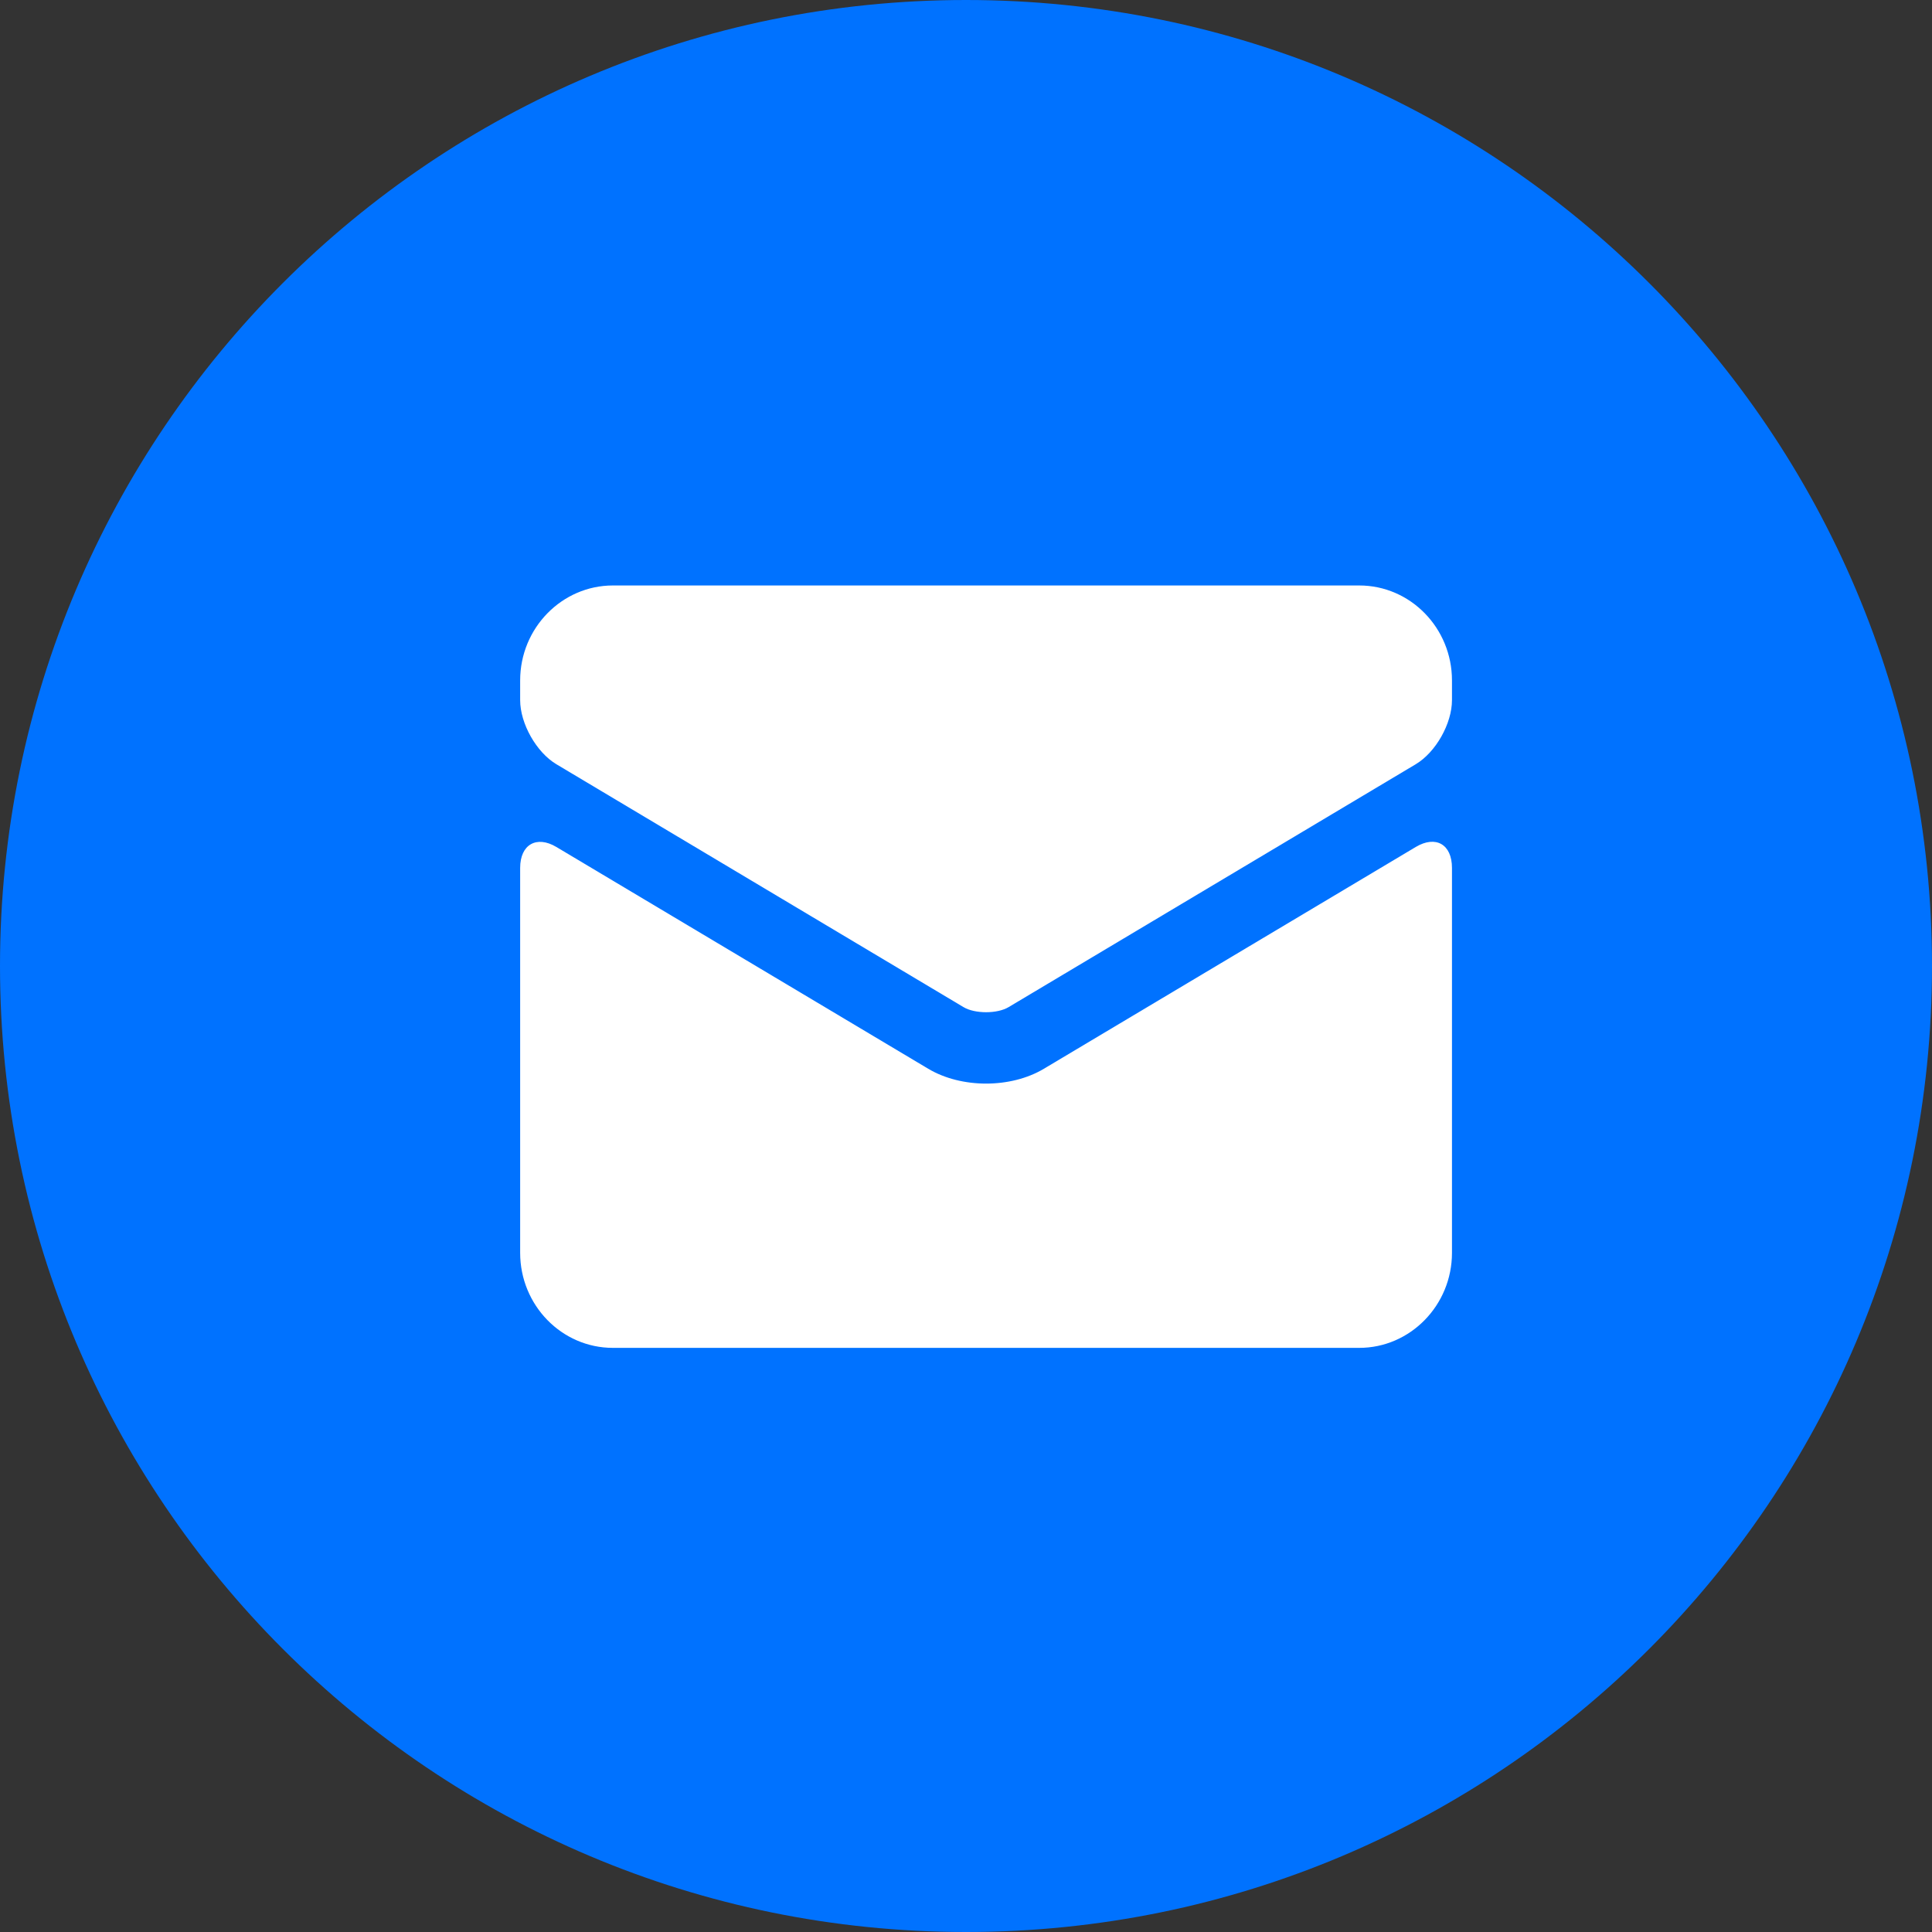 <svg width="26" height="26" viewBox="0 0 26 26" fill="none" xmlns="http://www.w3.org/2000/svg">
<rect x="0" y="0" width="26" height="26" fill="#333333" stroke="none"/>
<path fill-rule="evenodd" clip-rule="evenodd" d="M26 13C26 20.18 20.18 26 13 26C5.82 26 0 20.18 0 13C0 5.82 5.82 0 13 0C20.18 0 26 5.82 26 13Z" fill="#0072FF"/>
<path d="M19.54 16.86C19.54 17.567 18.977 18.139 18.292 18.139H8.248C7.559 18.139 7 17.565 7 16.86V11.68C7 11.364 7.222 11.24 7.487 11.398L12.492 14.383C12.938 14.649 13.603 14.649 14.048 14.383L19.053 11.398C19.322 11.238 19.54 11.362 19.54 11.68V16.859V16.86Z" fill="white"/>
<path d="M19.54 9.157C19.54 8.452 18.981 7.879 18.292 7.879H8.248C7.563 7.879 7 8.451 7 9.157V9.422C7 9.738 7.219 10.125 7.488 10.285L12.966 13.553C13.118 13.645 13.422 13.645 13.574 13.553L19.052 10.285C19.322 10.124 19.54 9.738 19.54 9.422V9.157Z" fill="white"/>
</svg>
